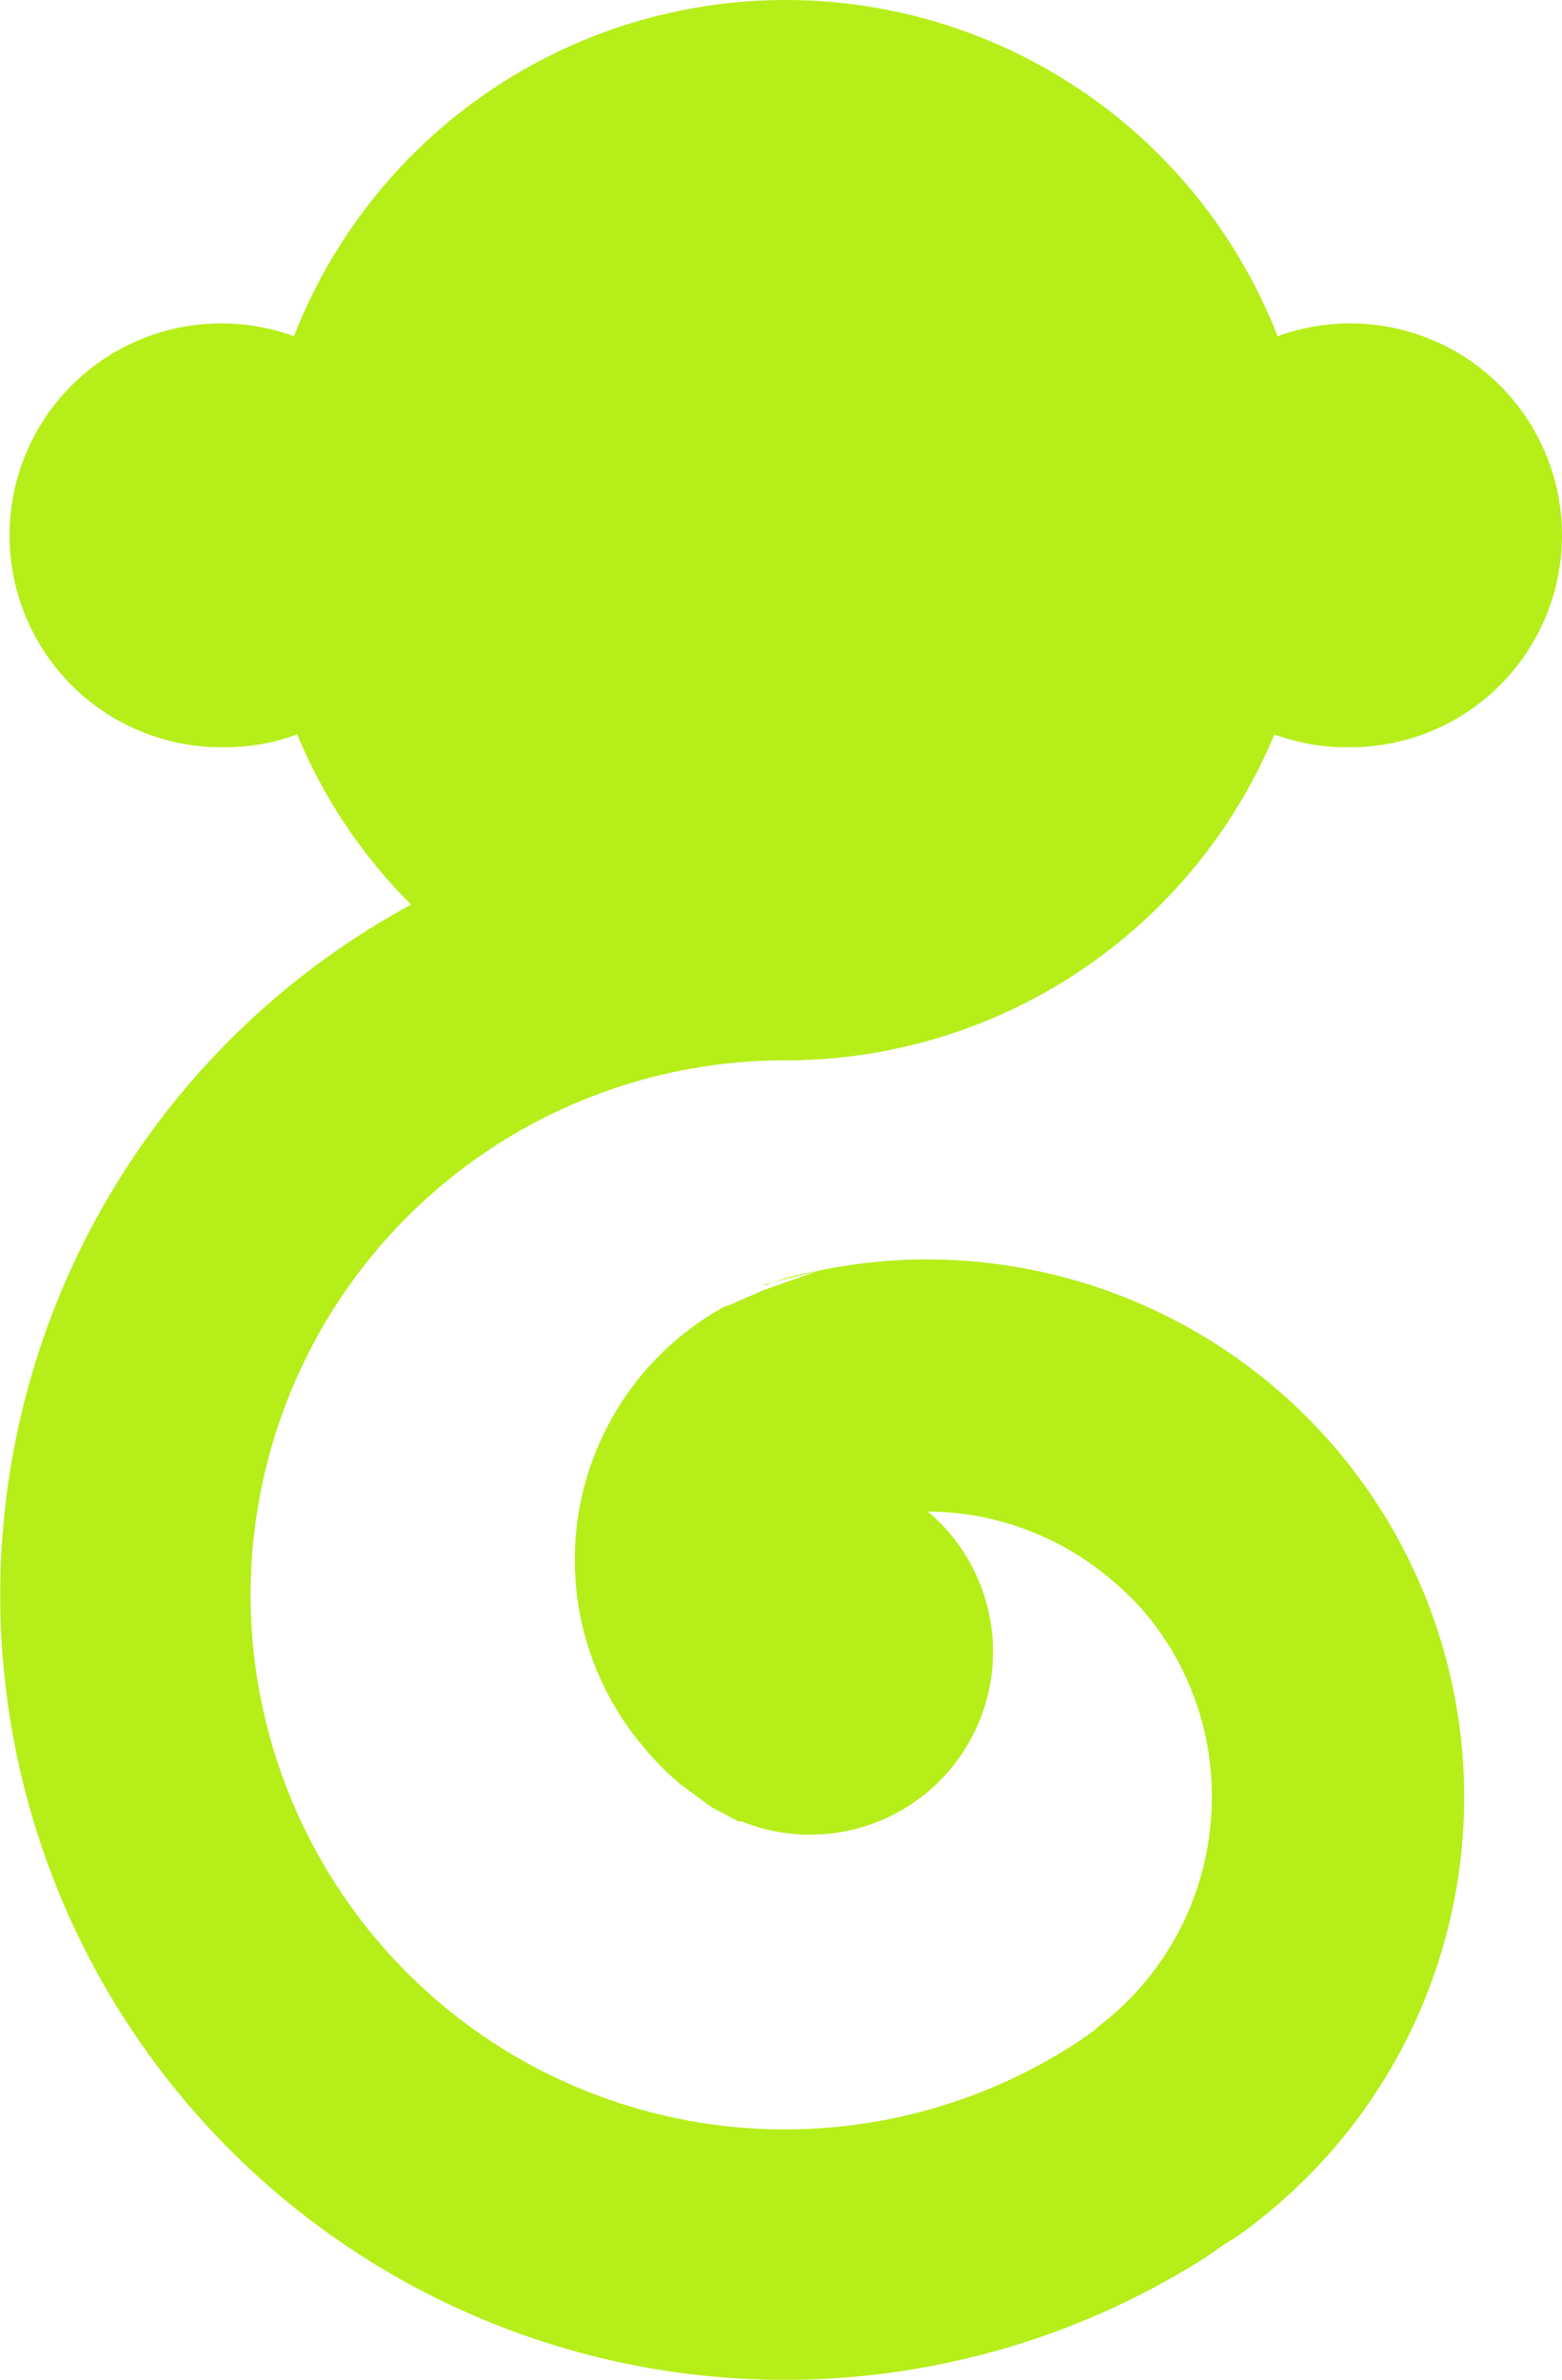 <svg xmlns="http://www.w3.org/2000/svg" width="97.343" height="148.242" viewBox="0 0 97.343 148.242"><defs><style>.a{fill:#b6ee1a;}</style></defs><g transform="translate(48.672 74.121)"><g transform="translate(-48.672 -74.121)"><path class="a" d="M47.7,79.9h-.2L51,79A17.3,17.3,0,0,0,47.7,79.9Z" transform="translate(0.019 0.142)"/><path class="a" d="M15.6,99.2a33.3,33.3,0,0,0,51.3,28l.6-.4.7-.5.2-.2a17.9,17.9,0,0,0,7.1-14.3,17.7,17.7,0,0,0-4-11.3,16.9,16.9,0,0,0-2.2-2.2A17.8,17.8,0,0,0,57.8,94a11.4,11.4,0,0,1-11.6,19.3H46l-1.7-.9h0L42.4,111a17.4,17.4,0,0,1-2.2-2.2,18,18,0,0,1,5-27.6h.1l2.3-1L51,79a32.7,32.7,0,0,1,6.6-.7A33.5,33.5,0,0,1,77,139.2l-.8.5-1,.7A48.893,48.893,0,1,1,25.6,56.2a32.6,32.6,0,0,1-7.1-10.6,13,13,0,0,1-4.6.8,13.2,13.2,0,1,1,4.4-25.6,32.9,32.9,0,0,1,61.3,0A13.2,13.2,0,1,1,84,46.4a13,13,0,0,1-4.6-.8A33,33,0,0,1,48.9,65.9,33.3,33.3,0,0,0,15.6,99.2Z" transform="translate(0.019 0.142)"/><path class="a" d="M46,113.2l-1.7-.9Z" transform="translate(0.019 0.142)"/></g></g></svg>